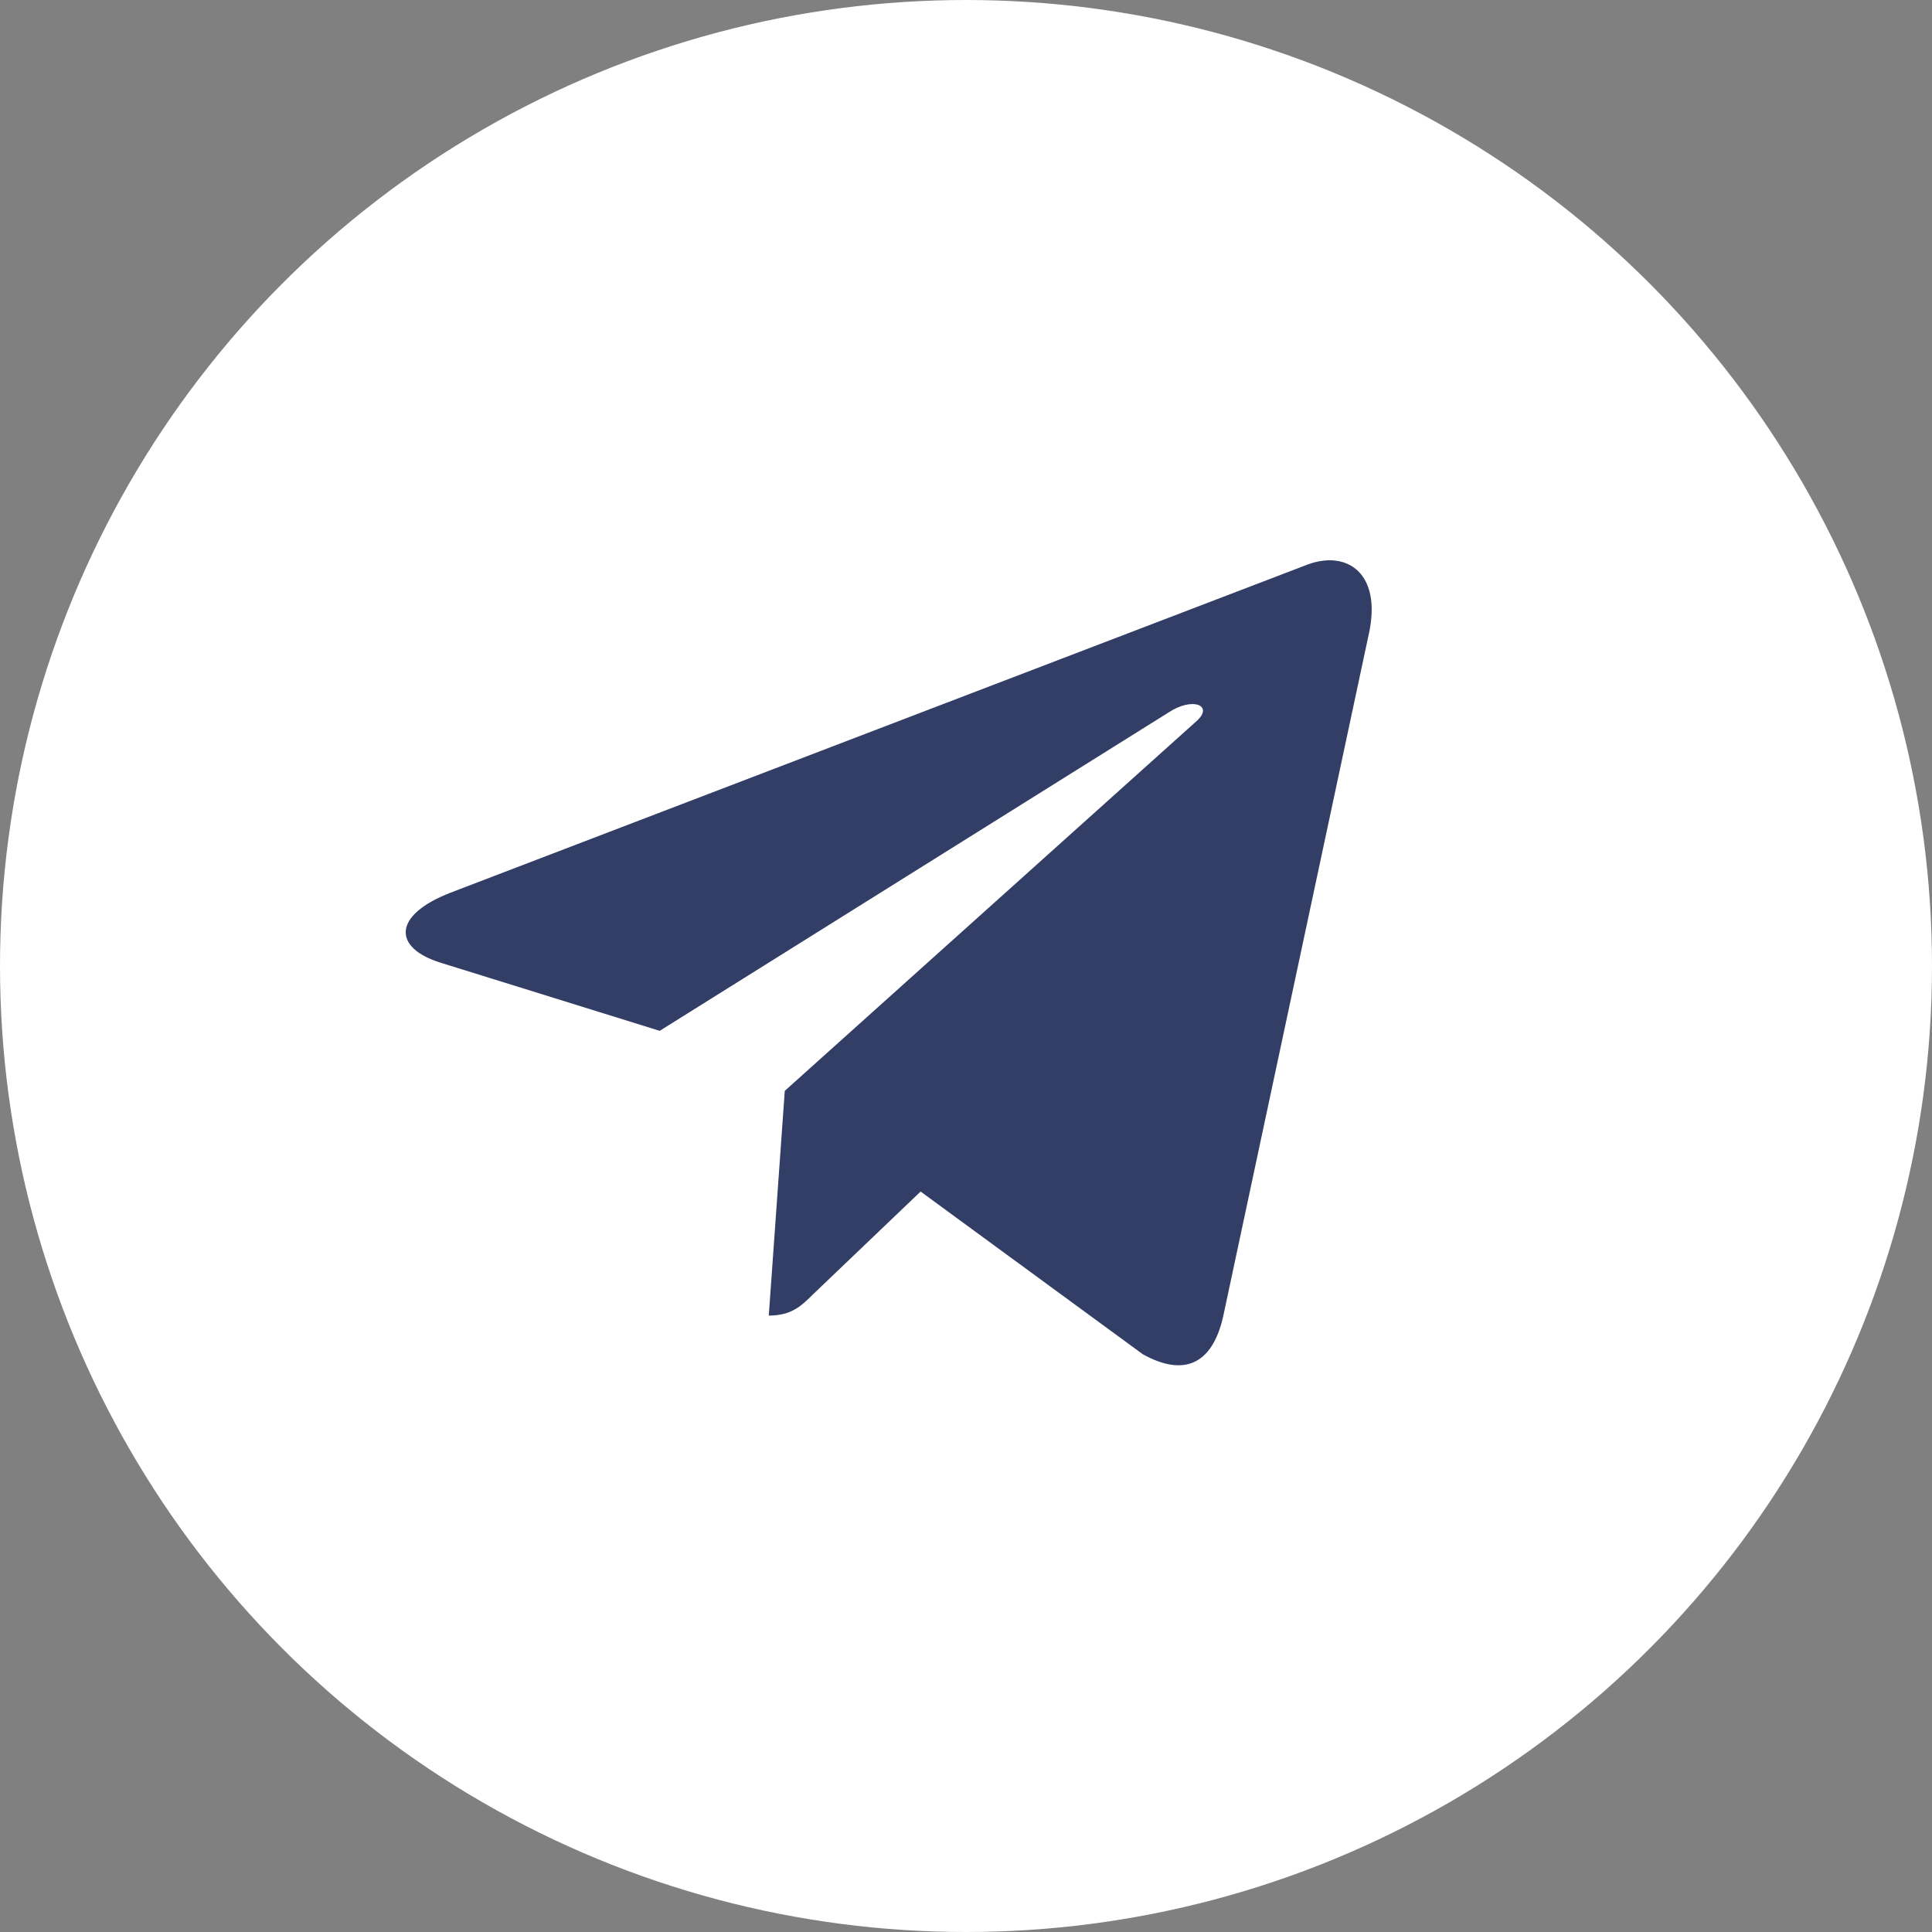 <svg width="50" height="50" viewBox="0 0 50 50" fill="none" xmlns="http://www.w3.org/2000/svg">
<rect x="0" y="0" width="50" height="50" fill="#808080" stroke="none"/>
<circle cx="25" cy="25" r="25" fill="white"/>
<path d="M20.31 28.231L19.896 34.047C20.488 34.047 20.744 33.793 21.051 33.488L23.825 30.837L29.573 35.046C30.627 35.634 31.37 35.324 31.654 34.077L35.427 16.397L35.428 16.396C35.763 14.838 34.865 14.229 33.838 14.611L11.661 23.102C10.147 23.689 10.17 24.533 11.403 24.915L17.073 26.678L30.243 18.438C30.863 18.027 31.426 18.255 30.963 18.665L20.31 28.231Z" fill="#323E66"/>
</svg>
